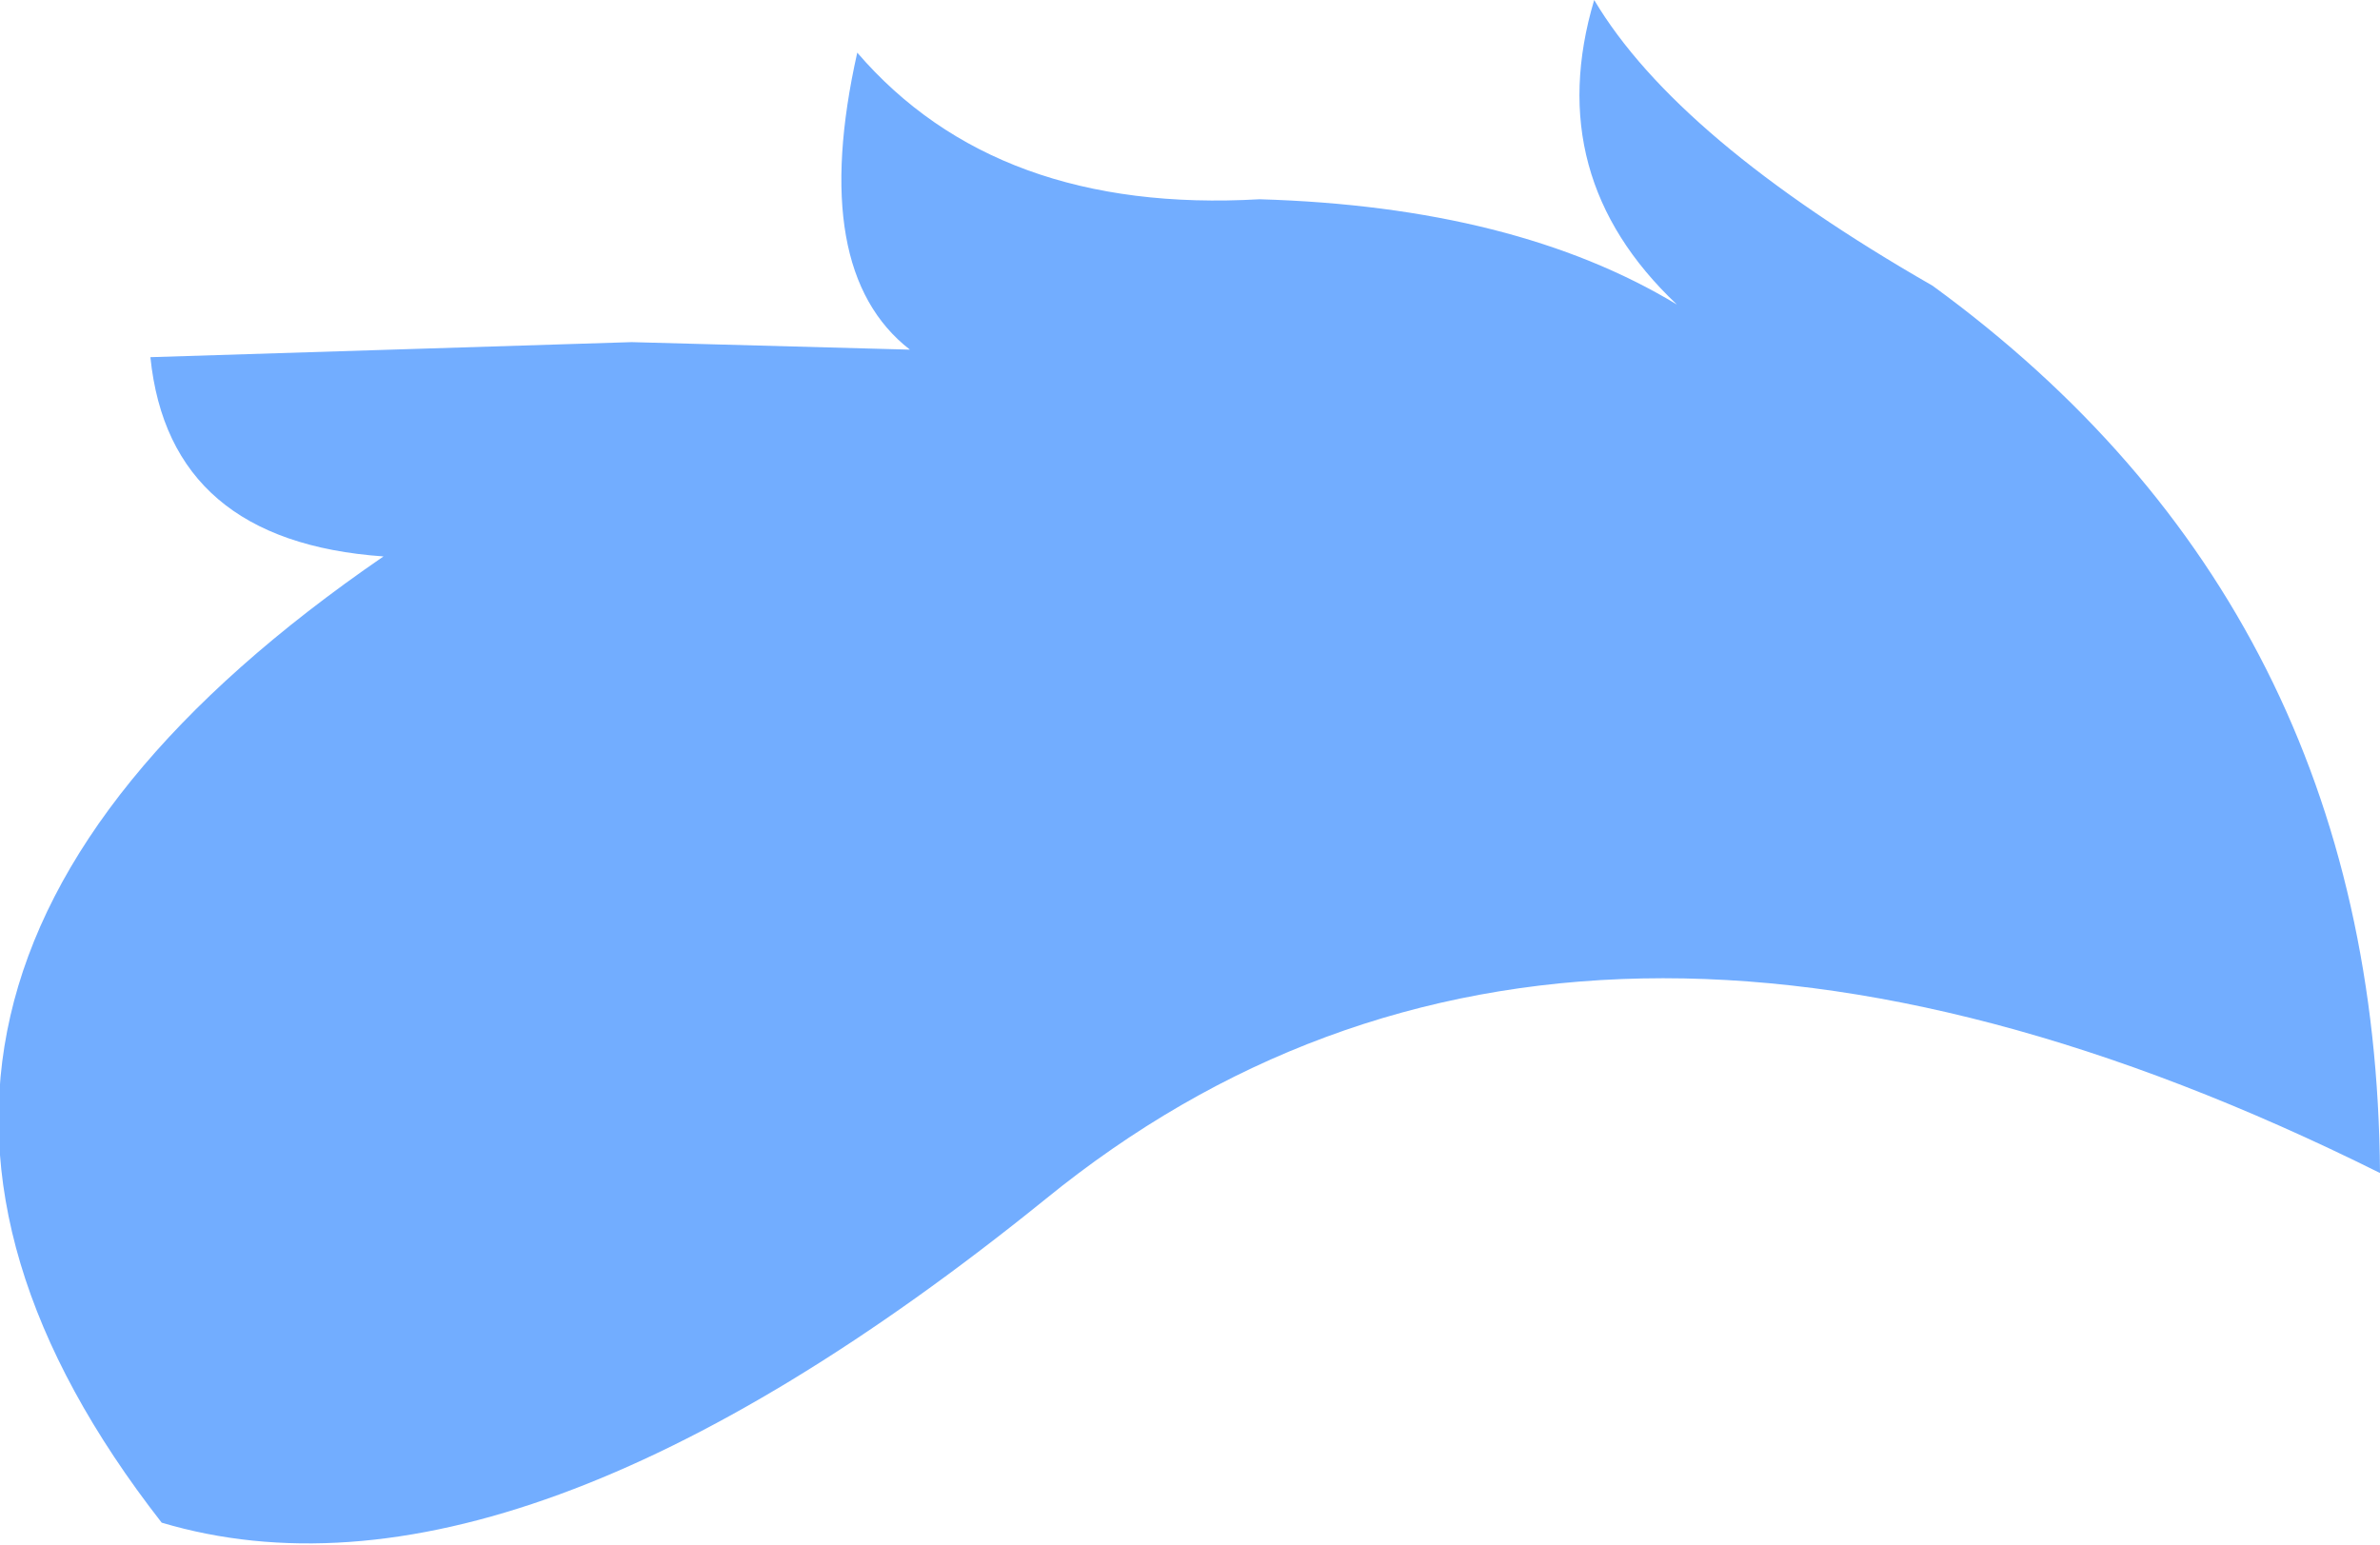 <?xml version="1.0" encoding="UTF-8" standalone="no"?>
<svg xmlns:xlink="http://www.w3.org/1999/xlink" height="20.55px" width="31.65px" xmlns="http://www.w3.org/2000/svg">
  <g transform="matrix(1.0, 0.0, 0.0, 1.0, 15.85, 10.3)">
    <path d="M-3.75 -5.65 Q-5.1 -6.7 -4.45 -9.6 -2.6 -7.45 0.9 -7.65 4.3 -7.55 6.45 -6.25 4.65 -7.95 5.35 -10.3 6.45 -8.45 9.85 -6.5 15.75 -2.2 15.8 5.3 5.05 -0.05 -1.95 5.65 -9.0 11.35 -13.7 9.95 -19.2 2.9 -10.75 -2.9 -13.6 -3.1 -13.85 -5.55 L-7.45 -5.75 -3.75 -5.65" fill="#72adff" fill-rule="evenodd" stroke="none"/>
  </g>
</svg>
